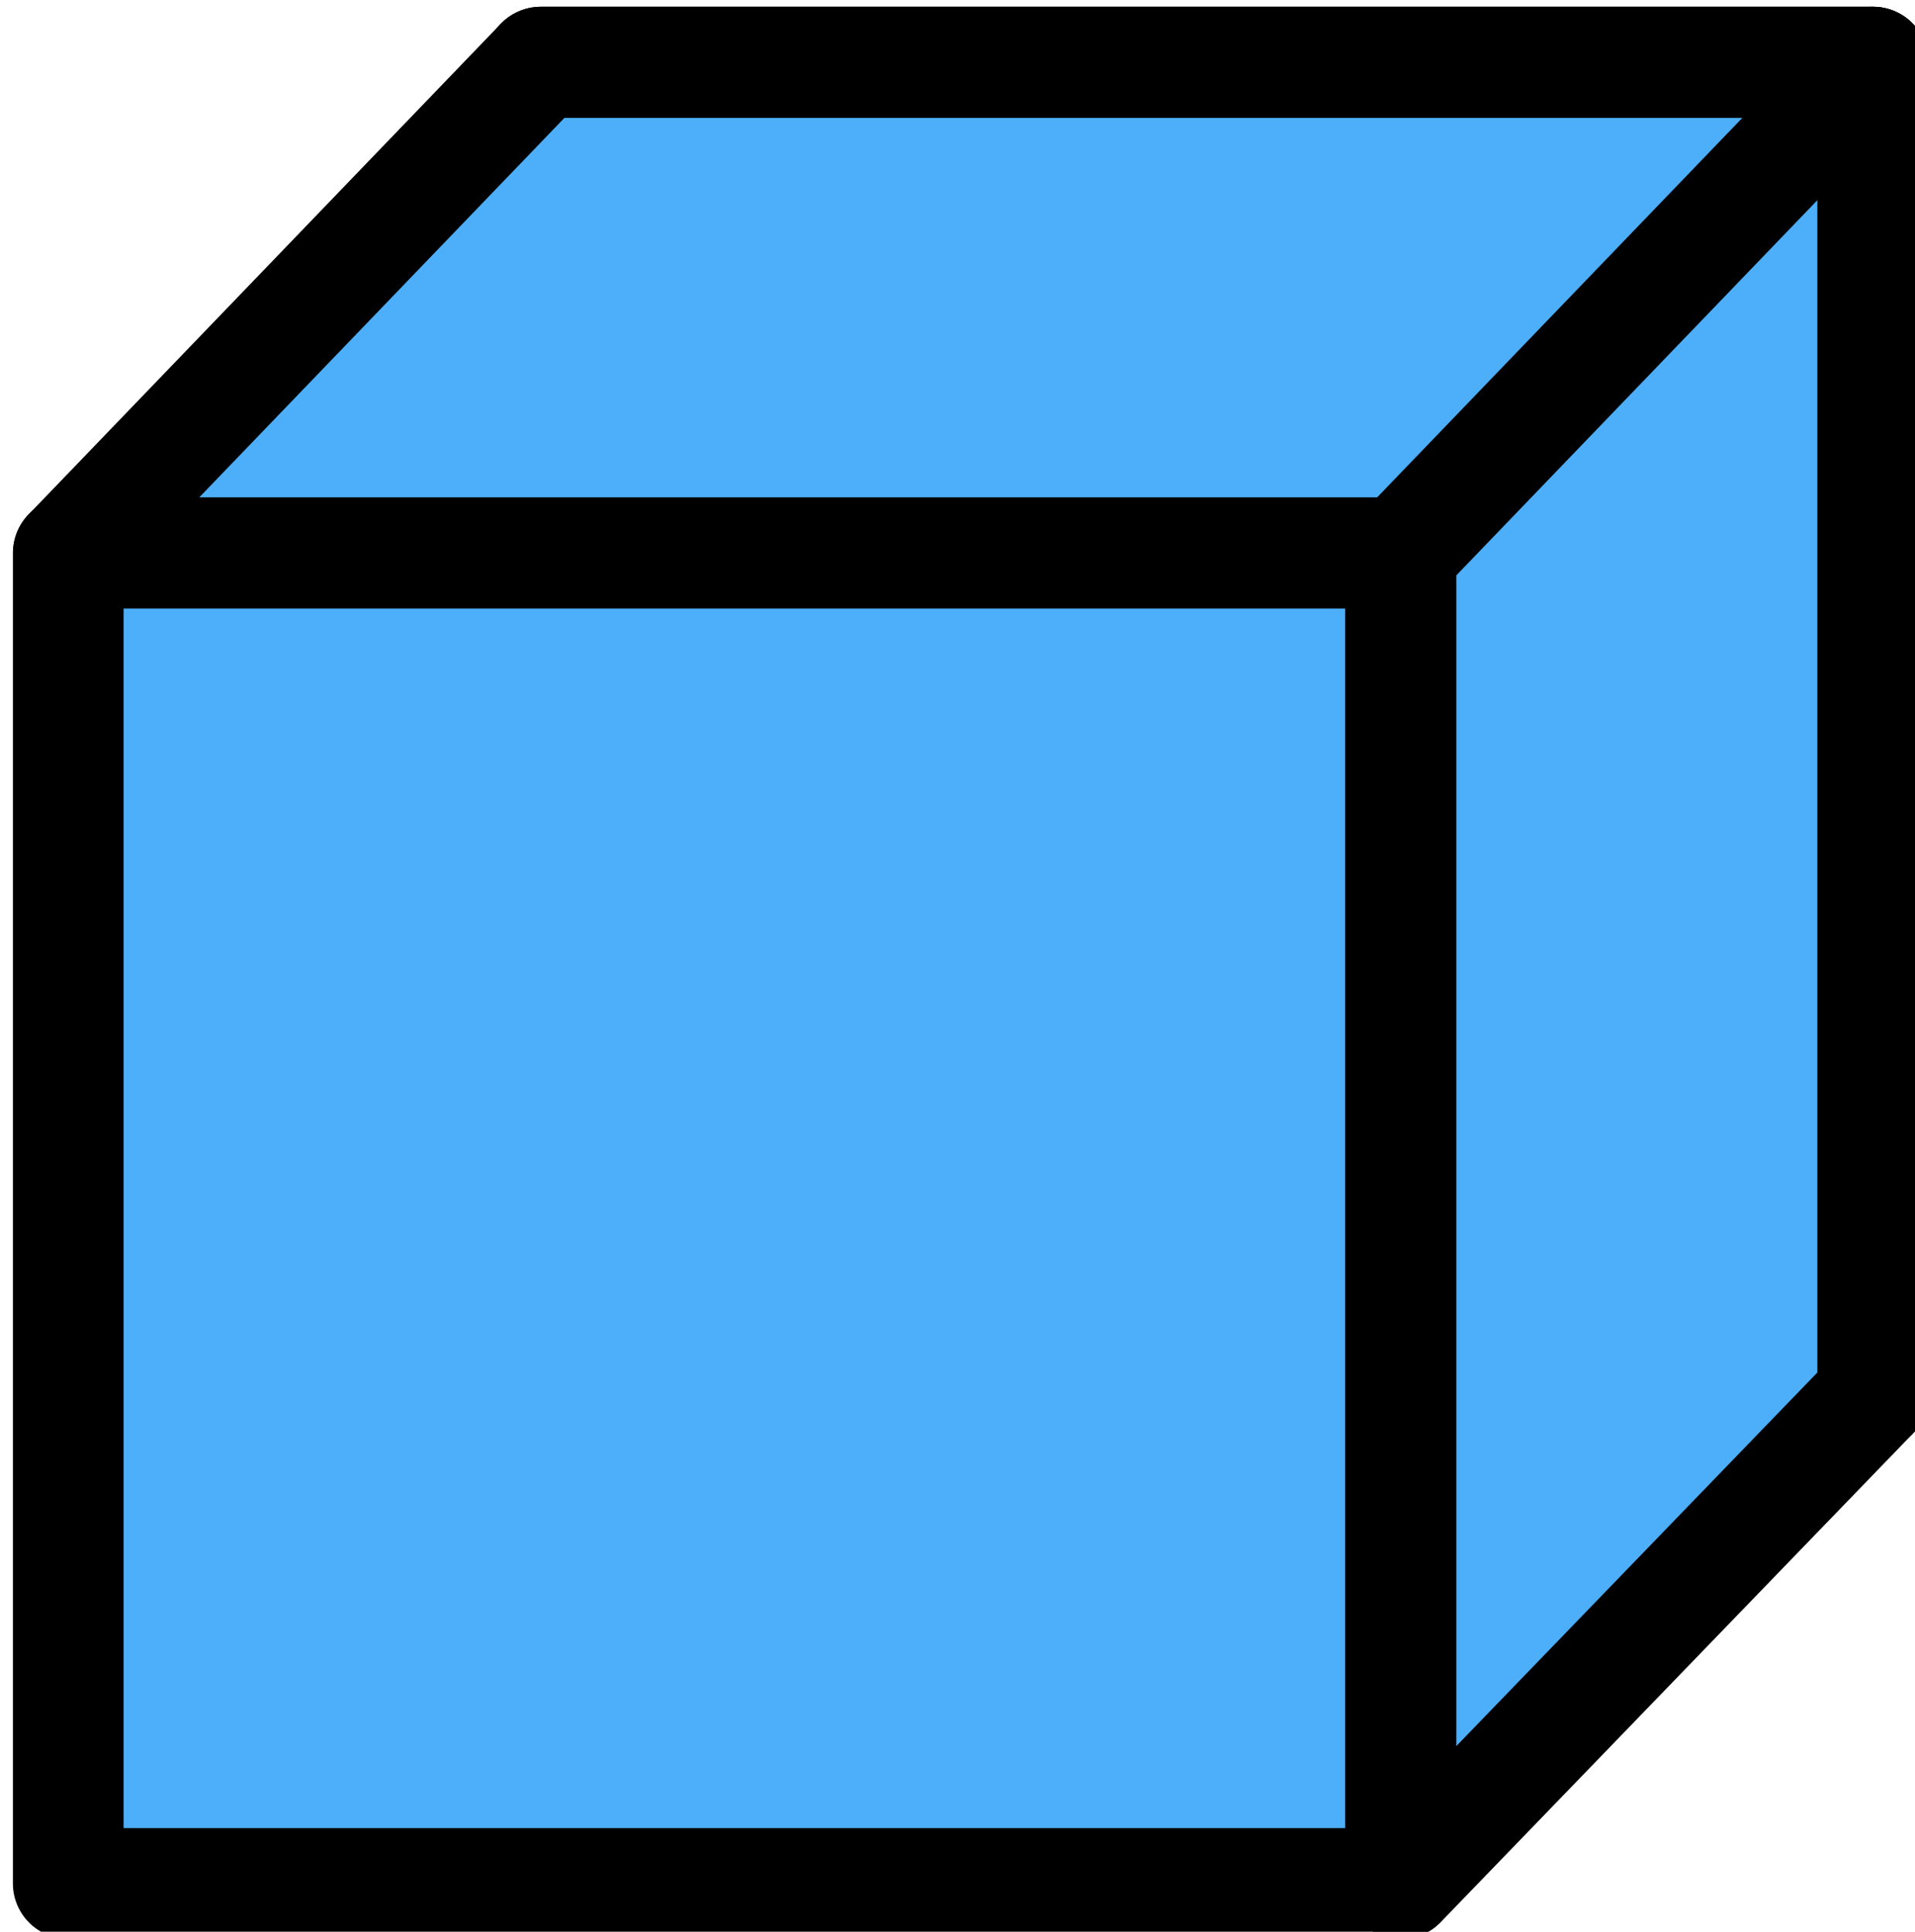 <?xml version="1.0" encoding="UTF-8" standalone="no"?>
<!-- Created with Inkscape (http://www.inkscape.org/) -->

<svg
   width="8.915mm"
   height="8.992mm"
   viewBox="0 0 8.915 8.992"
   version="1.1"
   id="svg5"
   xml:space="preserve"
   xmlns="http://www.w3.org/2000/svg"
   xmlns:svg="http://www.w3.org/2000/svg"><defs
     id="defs2" /><g
     id="layer3"
     transform="translate(-175.684,-95.264)"><g
       id="g12945"
       transform="matrix(1.952,0,0,1.952,-112.5,-57.348)"
       style="fill:#4daef9;fill-opacity:1"><rect
         style="fill:#4daef9;fill-opacity:1;stroke:#000000;stroke-width:0.265;stroke-linecap:round;stroke-linejoin:round;stroke-dasharray:none;stroke-opacity:1"
         id="rect12937"
         width="3.177"
         height="3.178"
         x="148.925"
         y="-81.509"
         transform="scale(1,-1)" /><rect
         style="fill:#4daef9;fill-opacity:1;stroke:#000000;stroke-width:0.264;stroke-linecap:round;stroke-linejoin:round;stroke-dasharray:none;stroke-opacity:1;paint-order:normal"
         id="rect12939"
         width="3.178"
         height="3.173"
         x="-150.976"
         y="79.501"
         transform="scale(-1,1)" /><path
         style="opacity:1;fill:#4daef9;fill-opacity:1;stroke:#000000;stroke-width:0.265;stroke-linecap:round;stroke-linejoin:round;stroke-dasharray:none;stroke-opacity:1;paint-order:normal"
         d="m 147.799,79.501 1.126,-1.17 h 3.177 v 3.178 l -1.126,1.165 V 79.501 Z"
         id="path12941" /><path
         style="opacity:1;fill:#4daef9;fill-opacity:1;stroke:#000000;stroke-width:0.265;stroke-linecap:round;stroke-linejoin:round;stroke-dasharray:none;stroke-opacity:1;paint-order:normal"
         d="m 150.976,79.501 1.126,-1.17 v 2e-6 -2e-6"
         id="path12943" /></g></g></svg>
